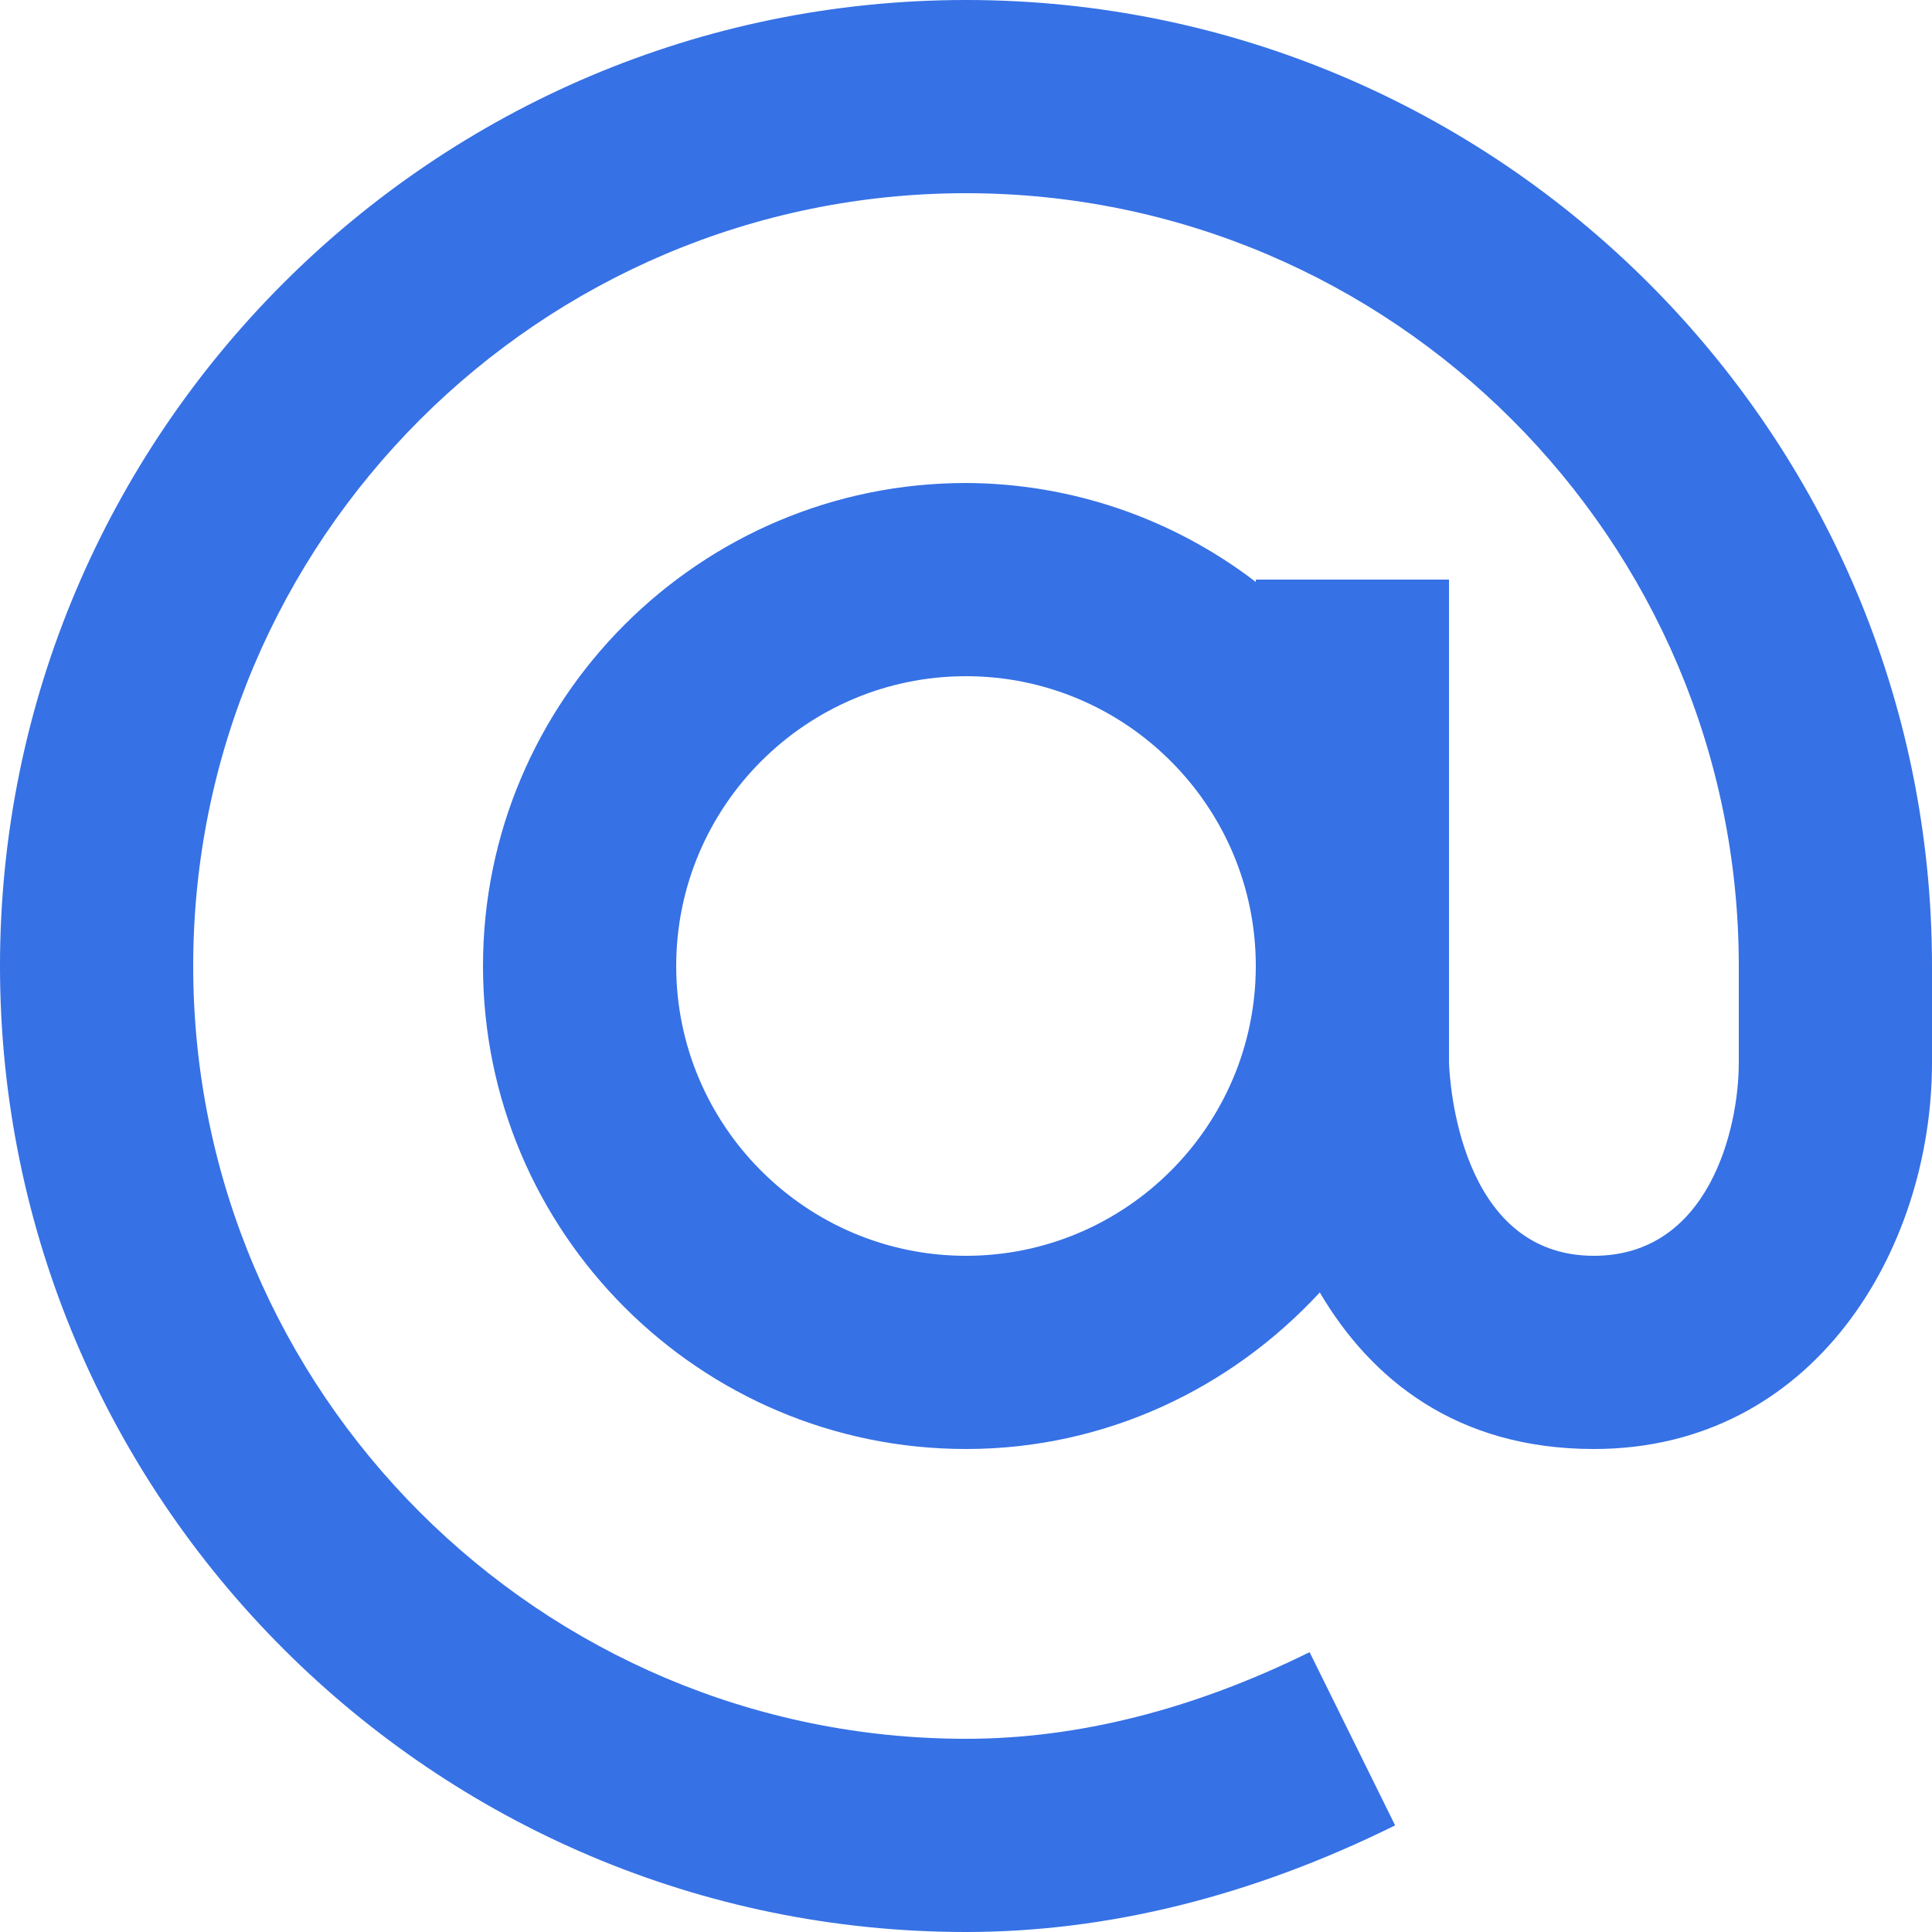 <svg width="26" height="26" viewBox="0 0 26 26" fill="none" xmlns="http://www.w3.org/2000/svg">
<path d="M13 0C5.832 0 0 5.832 0 13C0 20.168 5.832 26 13 26C14.906 26 16.849 25.518 18.775 24.565L17.624 22.234C16.059 23.007 14.503 23.4 13 23.4C7.266 23.4 2.6 18.734 2.6 13C2.6 7.266 7.266 2.6 13 2.6C18.734 2.6 23.4 7.266 23.4 13V14.3C23.4 15.2 22.993 16.9 21.45 16.9C19.635 16.9 19.508 14.535 19.5 14.3V7.8H16.9V7.832C15.781 6.973 14.411 6.505 13 6.5C9.416 6.5 6.5 9.416 6.5 13C6.5 16.584 9.416 19.5 13 19.5C14.885 19.5 16.572 18.68 17.761 17.393C18.442 18.55 19.591 19.5 21.45 19.5C24.405 19.5 26 16.821 26 14.3V13C26 5.832 20.168 0 13 0ZM13 16.9C10.85 16.9 9.1 15.15 9.1 13C9.1 10.85 10.85 9.1 13 9.1C15.15 9.1 16.9 10.85 16.9 13C16.9 15.15 15.15 16.9 13 16.9Z" fill="#3671E5"/>
</svg>
